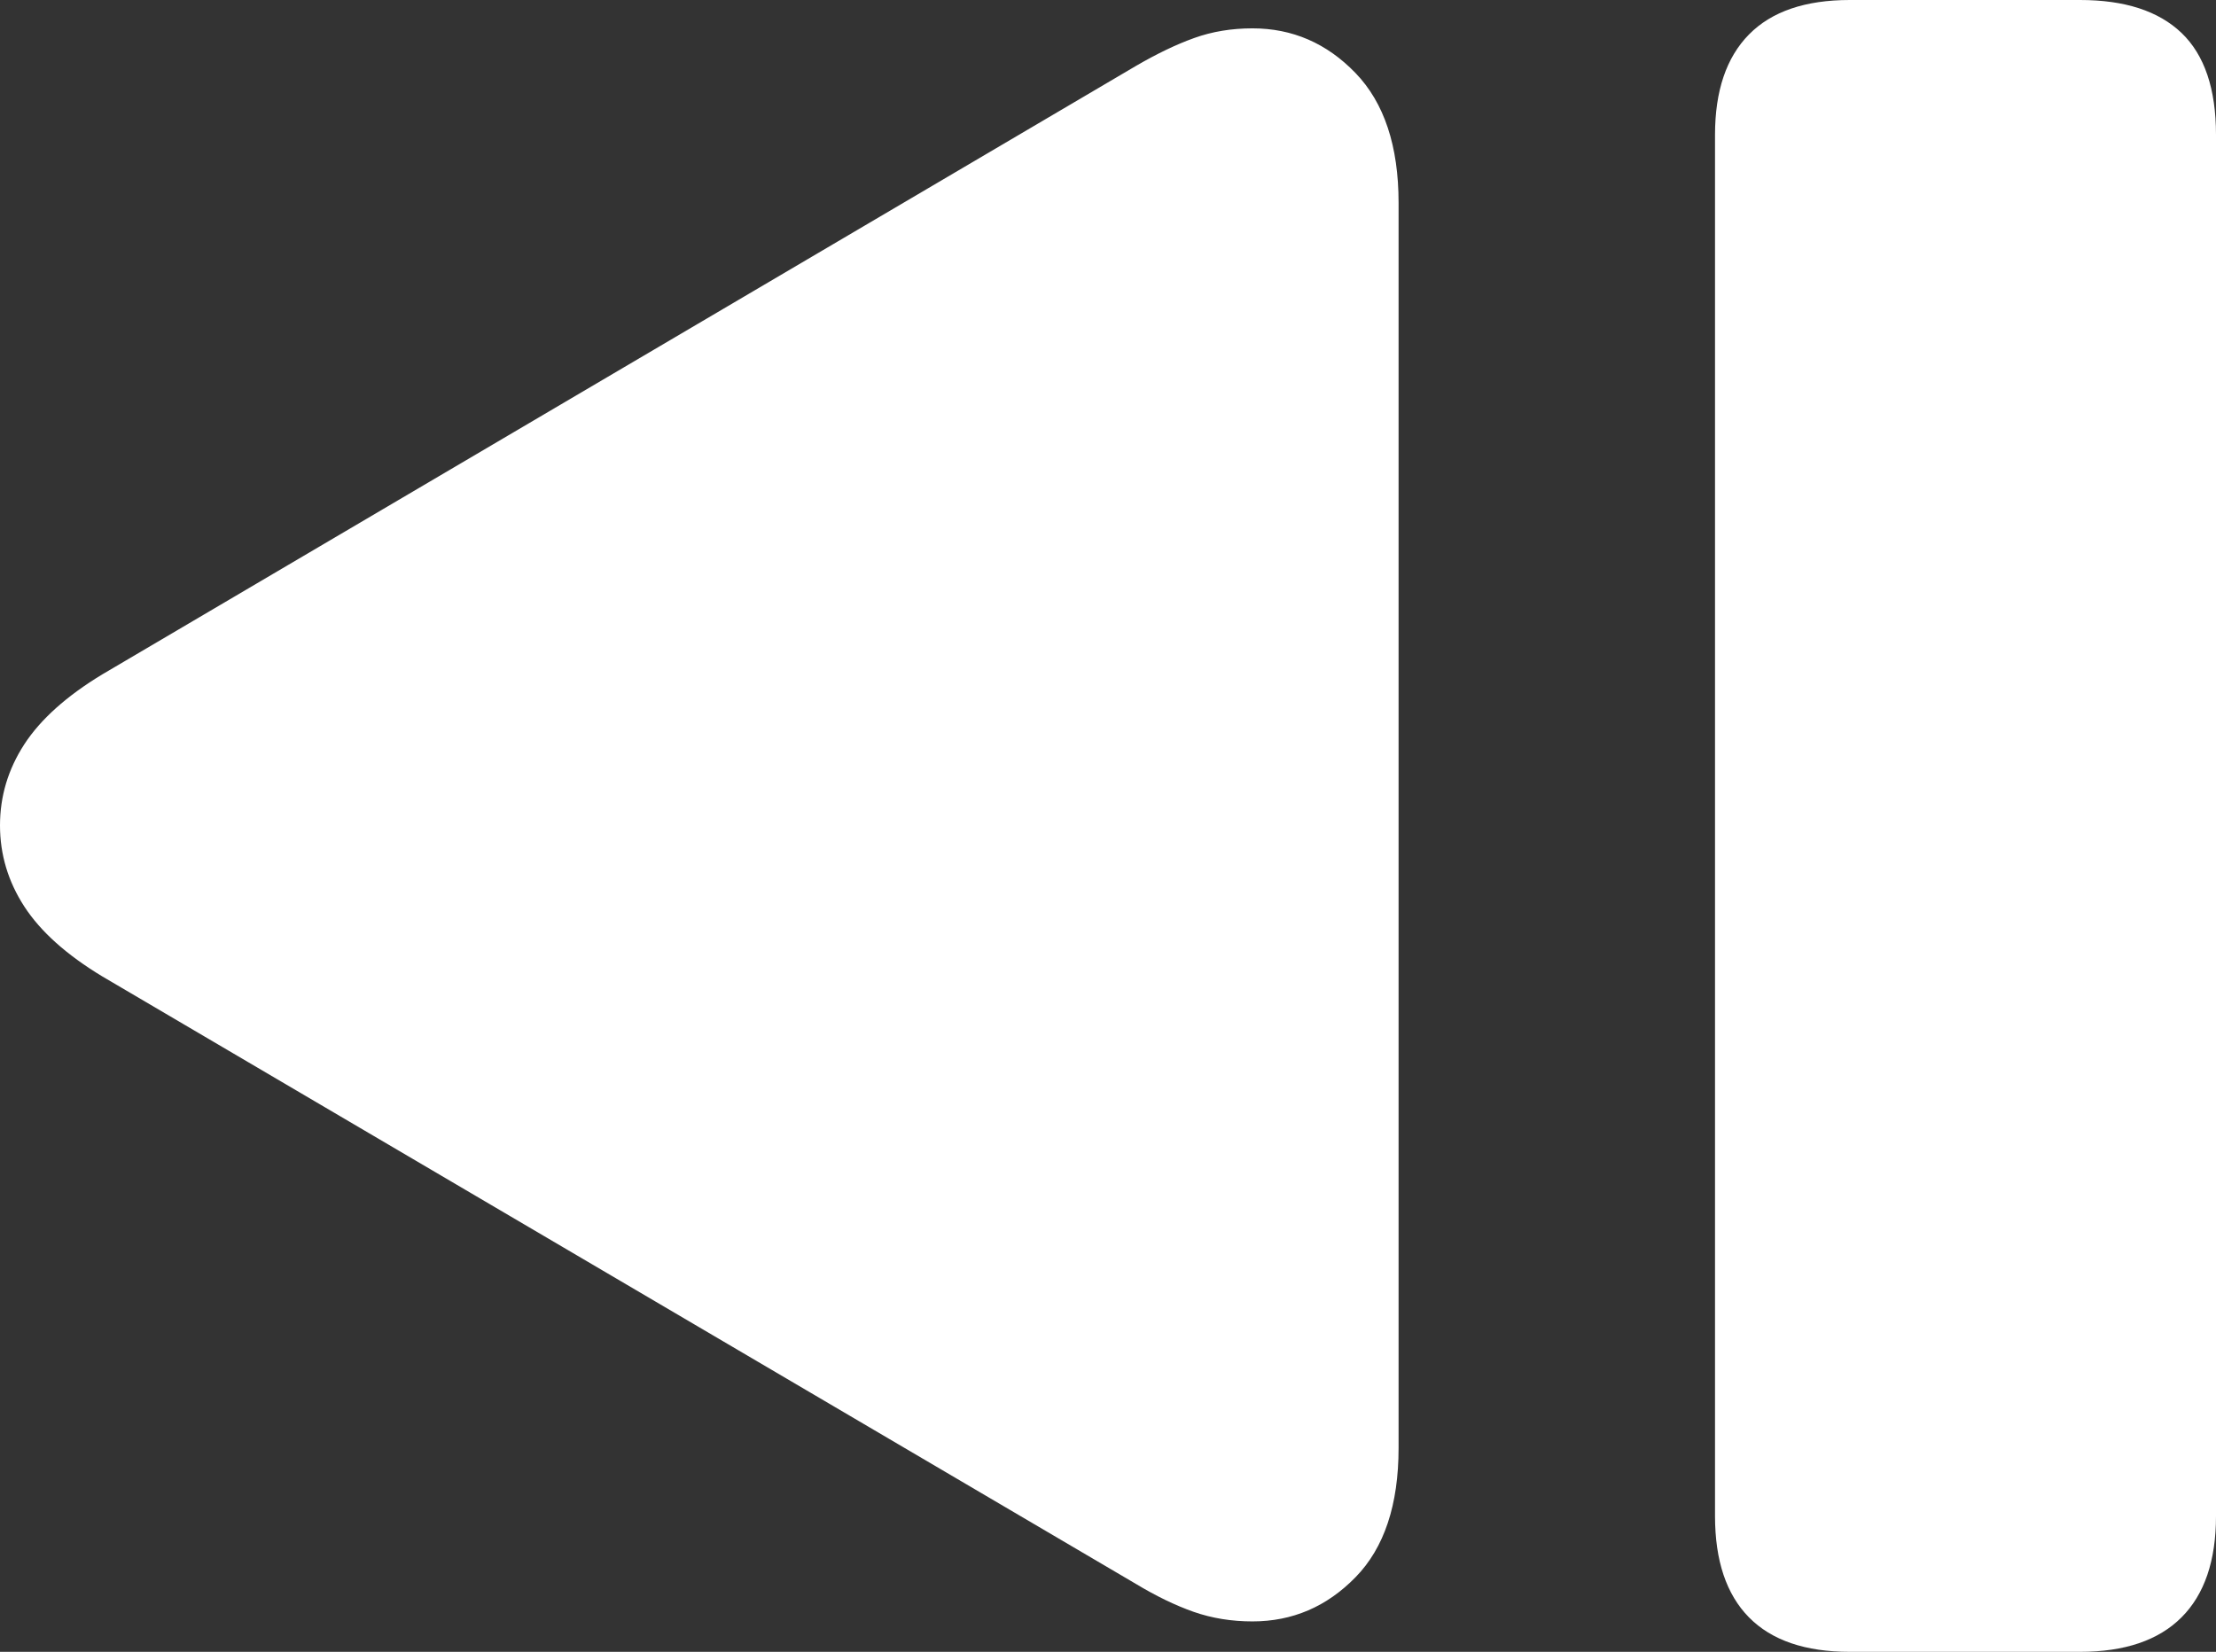 <?xml version="1.0" encoding="UTF-8"?>
<!--Generator: Apple Native CoreSVG 175.5-->
<!DOCTYPE svg
PUBLIC "-//W3C//DTD SVG 1.1//EN"
       "http://www.w3.org/Graphics/SVG/1.1/DTD/svg11.dtd">
<svg version="1.1" xmlns="http://www.w3.org/2000/svg" xmlns:xlink="http://www.w3.org/1999/xlink" width="21.338" height="15.908">
 <rect width="100%" height="100%" fill="#333333" stroke="none"/>
 <g>
  <rect height="15.908" opacity="0" width="21.338" x="0" y="0"/>
  <path d="M12.06 15.615Q12.637 15.615 13.052 15.19Q13.467 14.766 13.467 13.945L13.467 1.953Q13.467 1.133 13.052 0.703Q12.637 0.273 12.06 0.273Q11.758 0.273 11.499 0.366Q11.24 0.459 10.938 0.635L0.986 6.494Q0.469 6.807 0.234 7.168Q0 7.529 0 7.949Q0 8.369 0.234 8.73Q0.469 9.092 0.986 9.404L10.938 15.254Q11.23 15.43 11.494 15.523Q11.758 15.615 12.06 15.615ZM17.812 15.908L20.029 15.908Q20.674 15.908 21.006 15.576Q21.338 15.244 21.338 14.6L21.338 1.299Q21.338 0.635 21.006 0.317Q20.674 0 20.029 0L17.812 0Q17.168 0 16.841 0.332Q16.514 0.664 16.514 1.299L16.514 14.6Q16.514 15.244 16.841 15.576Q17.168 15.908 17.812 15.908Z" fill="#ffffff"/>
 </g>
</svg>
